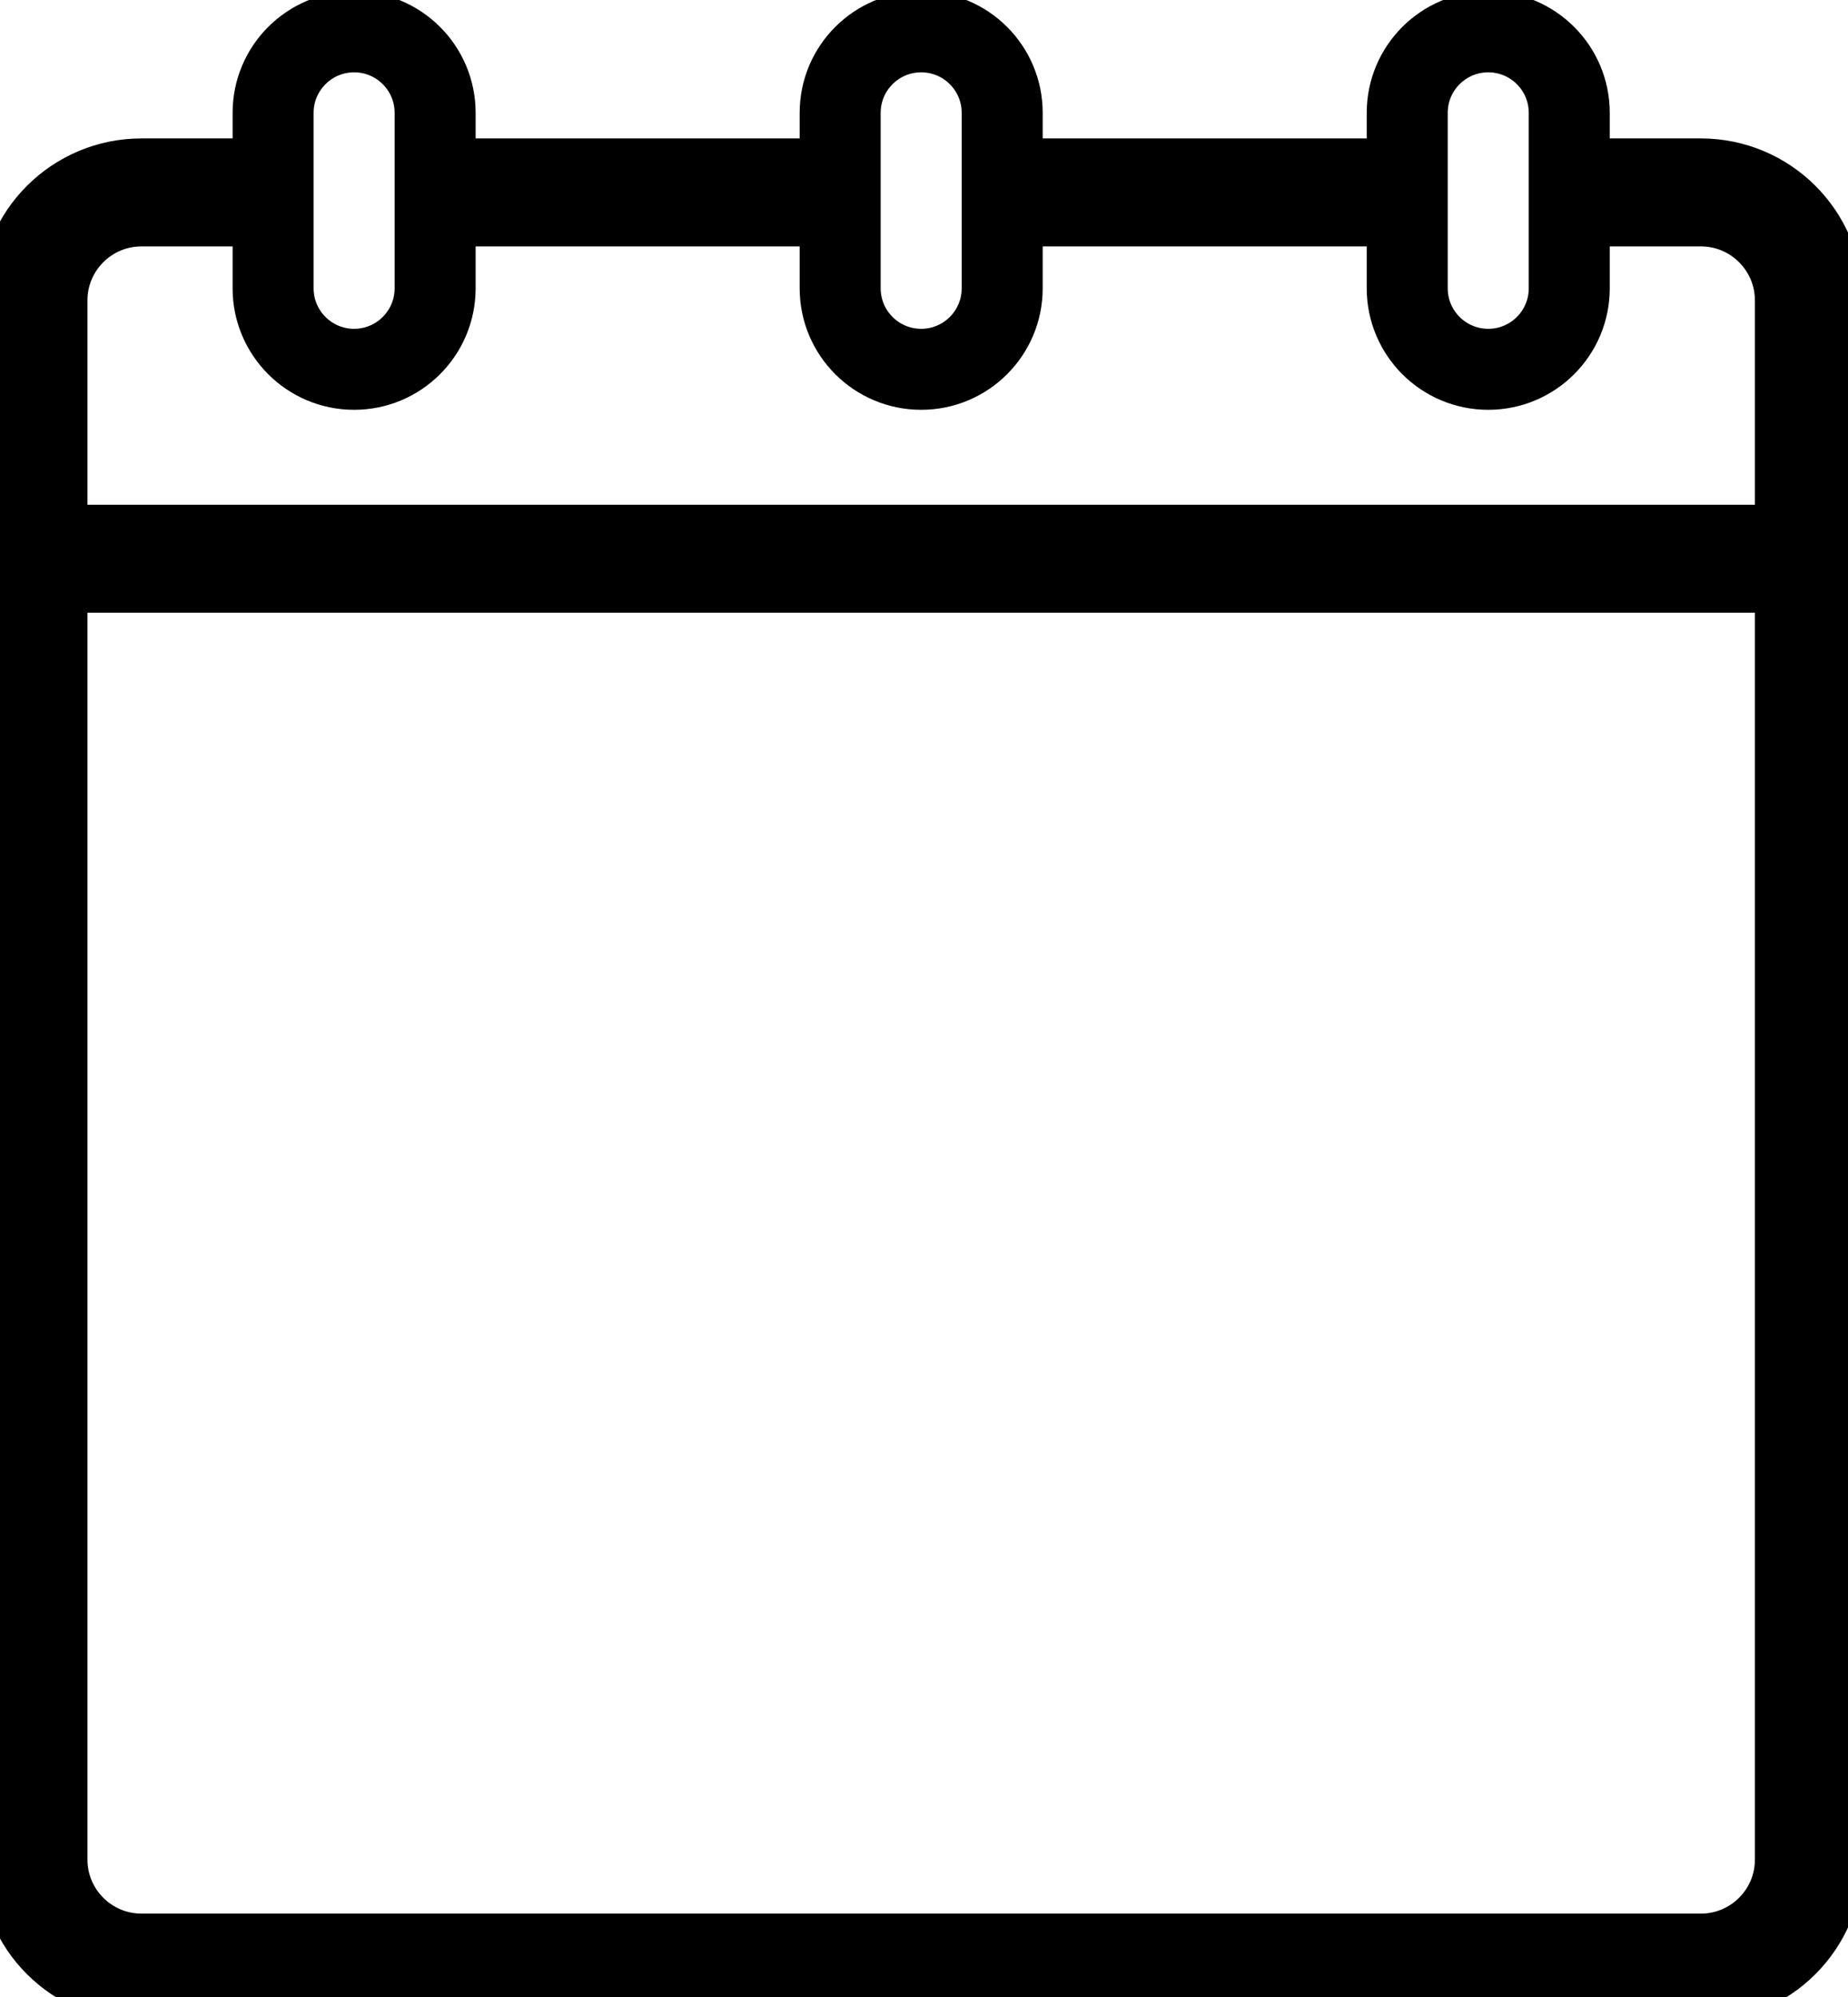 <?xml version="1.0" encoding="utf-8"?>
<svg viewBox="196.966 124.975 68.437 73.979" xmlns="http://www.w3.org/2000/svg">
  <g transform="matrix(1, 0, 0, 1, 181.08, 112.003)">
    <g>
      <g>
        <path fill="none" stroke="#000000" stroke-width="3" stroke-miterlimit="10" d="M32,23.651c0,1.657-1.344,3-3,3l0,0     c-1.656,0-3-1.343-3-3v-6.5c0-1.657,1.344-3,3-3l0,0c1.656,0,3,1.343,3,3V23.651z"/>
        <path fill="none" stroke="#000000" stroke-width="3" stroke-miterlimit="10" d="M53,23.651c0,1.657-1.344,3-3,3l0,0     c-1.656,0-3-1.343-3-3v-6.5c0-1.657,1.344-3,3-3l0,0c1.656,0,3,1.343,3,3V23.651z"/>
        <path fill="none" stroke="#000000" stroke-width="3" stroke-miterlimit="10" d="M74,23.651c0,1.657-1.344,3-3,3l0,0     c-1.656,0-3-1.343-3-3v-6.5c0-1.657,1.344-3,3-3l0,0c1.656,0,3,1.343,3,3V23.651z"/>
      </g>
      <g>
        <g>
          <path fill="none" stroke="#000000" stroke-width="4" stroke-miterlimit="10" d="M26,20.099h-4.875c-2.209,0-4,1.791-4,4v57.75      c0,2.209,1.791,4,4,4h57.75c2.209,0,4-1.791,4-4v-57.75c0-2.209-1.791-4-4-4H74"/>
          <line fill="none" stroke="#000000" stroke-width="4" stroke-miterlimit="10" x1="47" y1="20.099" x2="32" y2="20.099"/>
          <line fill="none" stroke="#000000" stroke-width="4" stroke-miterlimit="10" x1="68" y1="20.099" x2="53" y2="20.099"/>
        </g>
        <line fill="none" stroke="#000000" stroke-width="4" stroke-miterlimit="10" x1="17.125" y1="33.667" x2="82.875" y2="33.667"/>
      </g>
    </g>
  </g>
</svg>